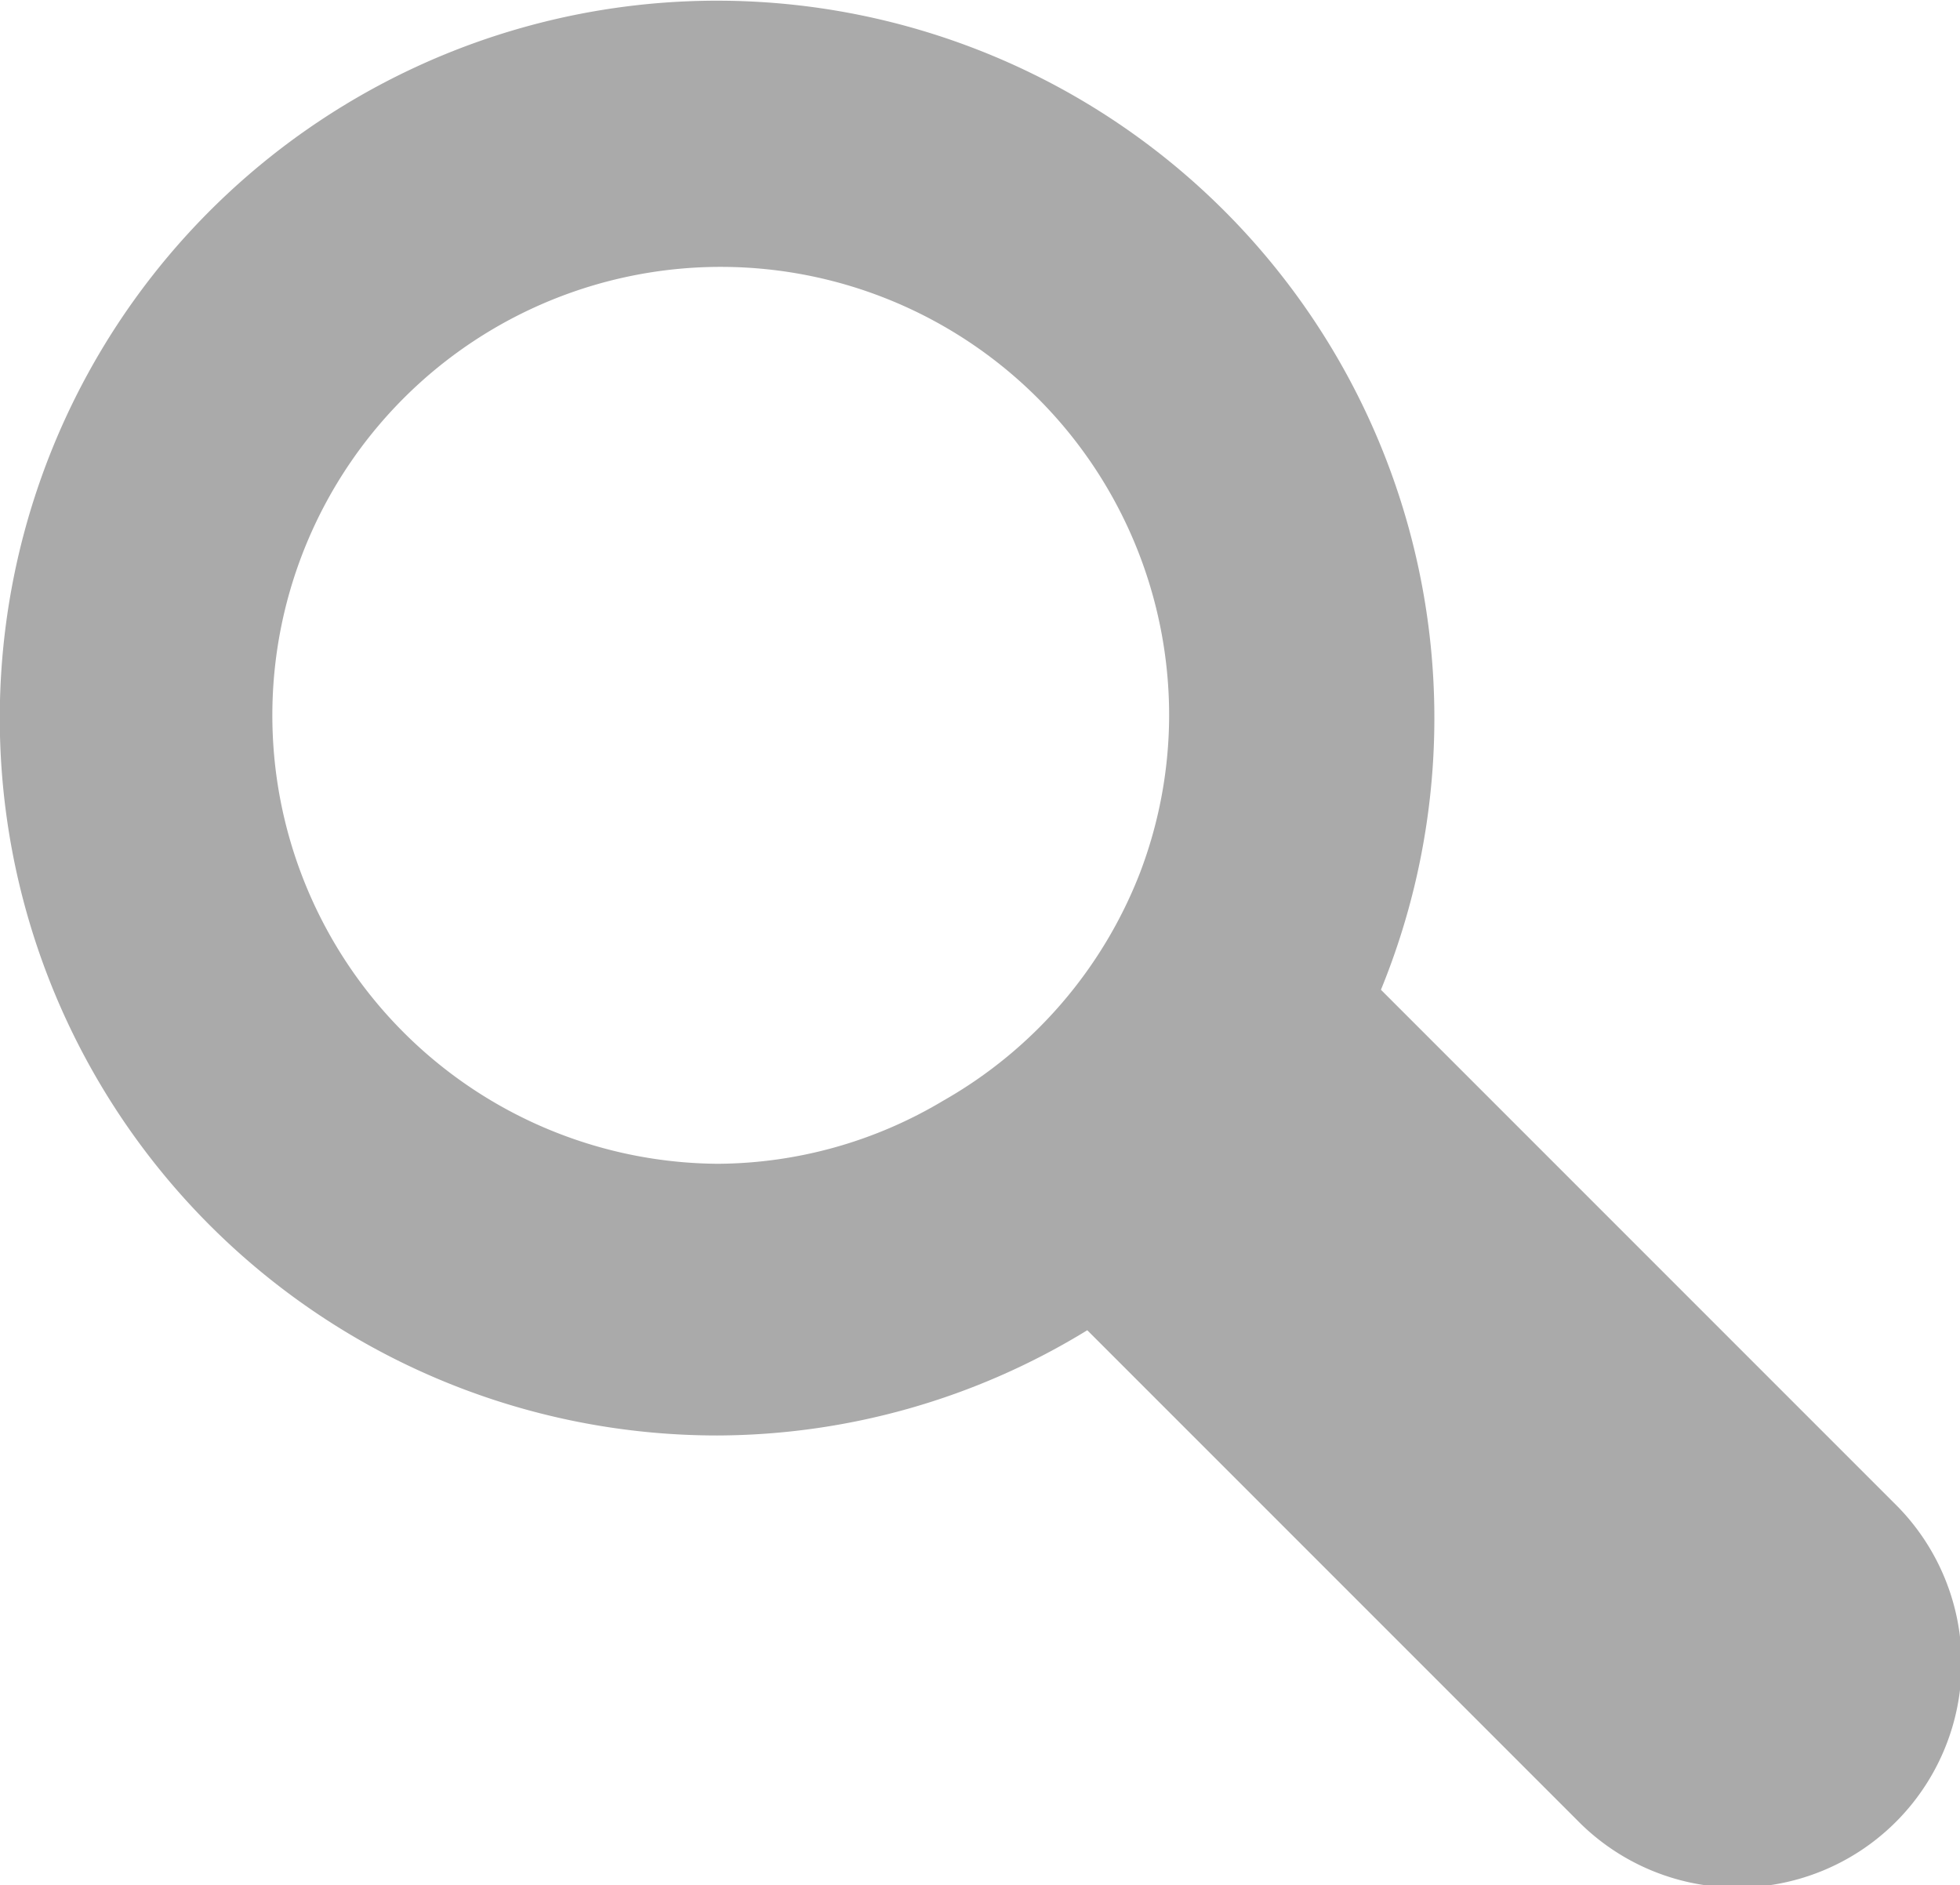 <svg id="레이어_1" data-name="레이어 1" xmlns="http://www.w3.org/2000/svg" viewBox="0 0 28.5 27.41"><title>icon-search</title><path d="M27.54,21.85l-7.46-7.46a10.43,10.43,0,1,0-9.65,6.48,10.34,10.34,0,0,0,5.38-1.53l7.12,7.12a3.26,3.26,0,1,0,4.61-4.61ZM13.72,16a6.45,6.45,0,0,1-3.28.92A6.52,6.52,0,1,1,17,10.44a6.45,6.45,0,0,1-.42,2.24A6.52,6.52,0,0,1,13.72,16Z" fill="#aaa"/></svg>